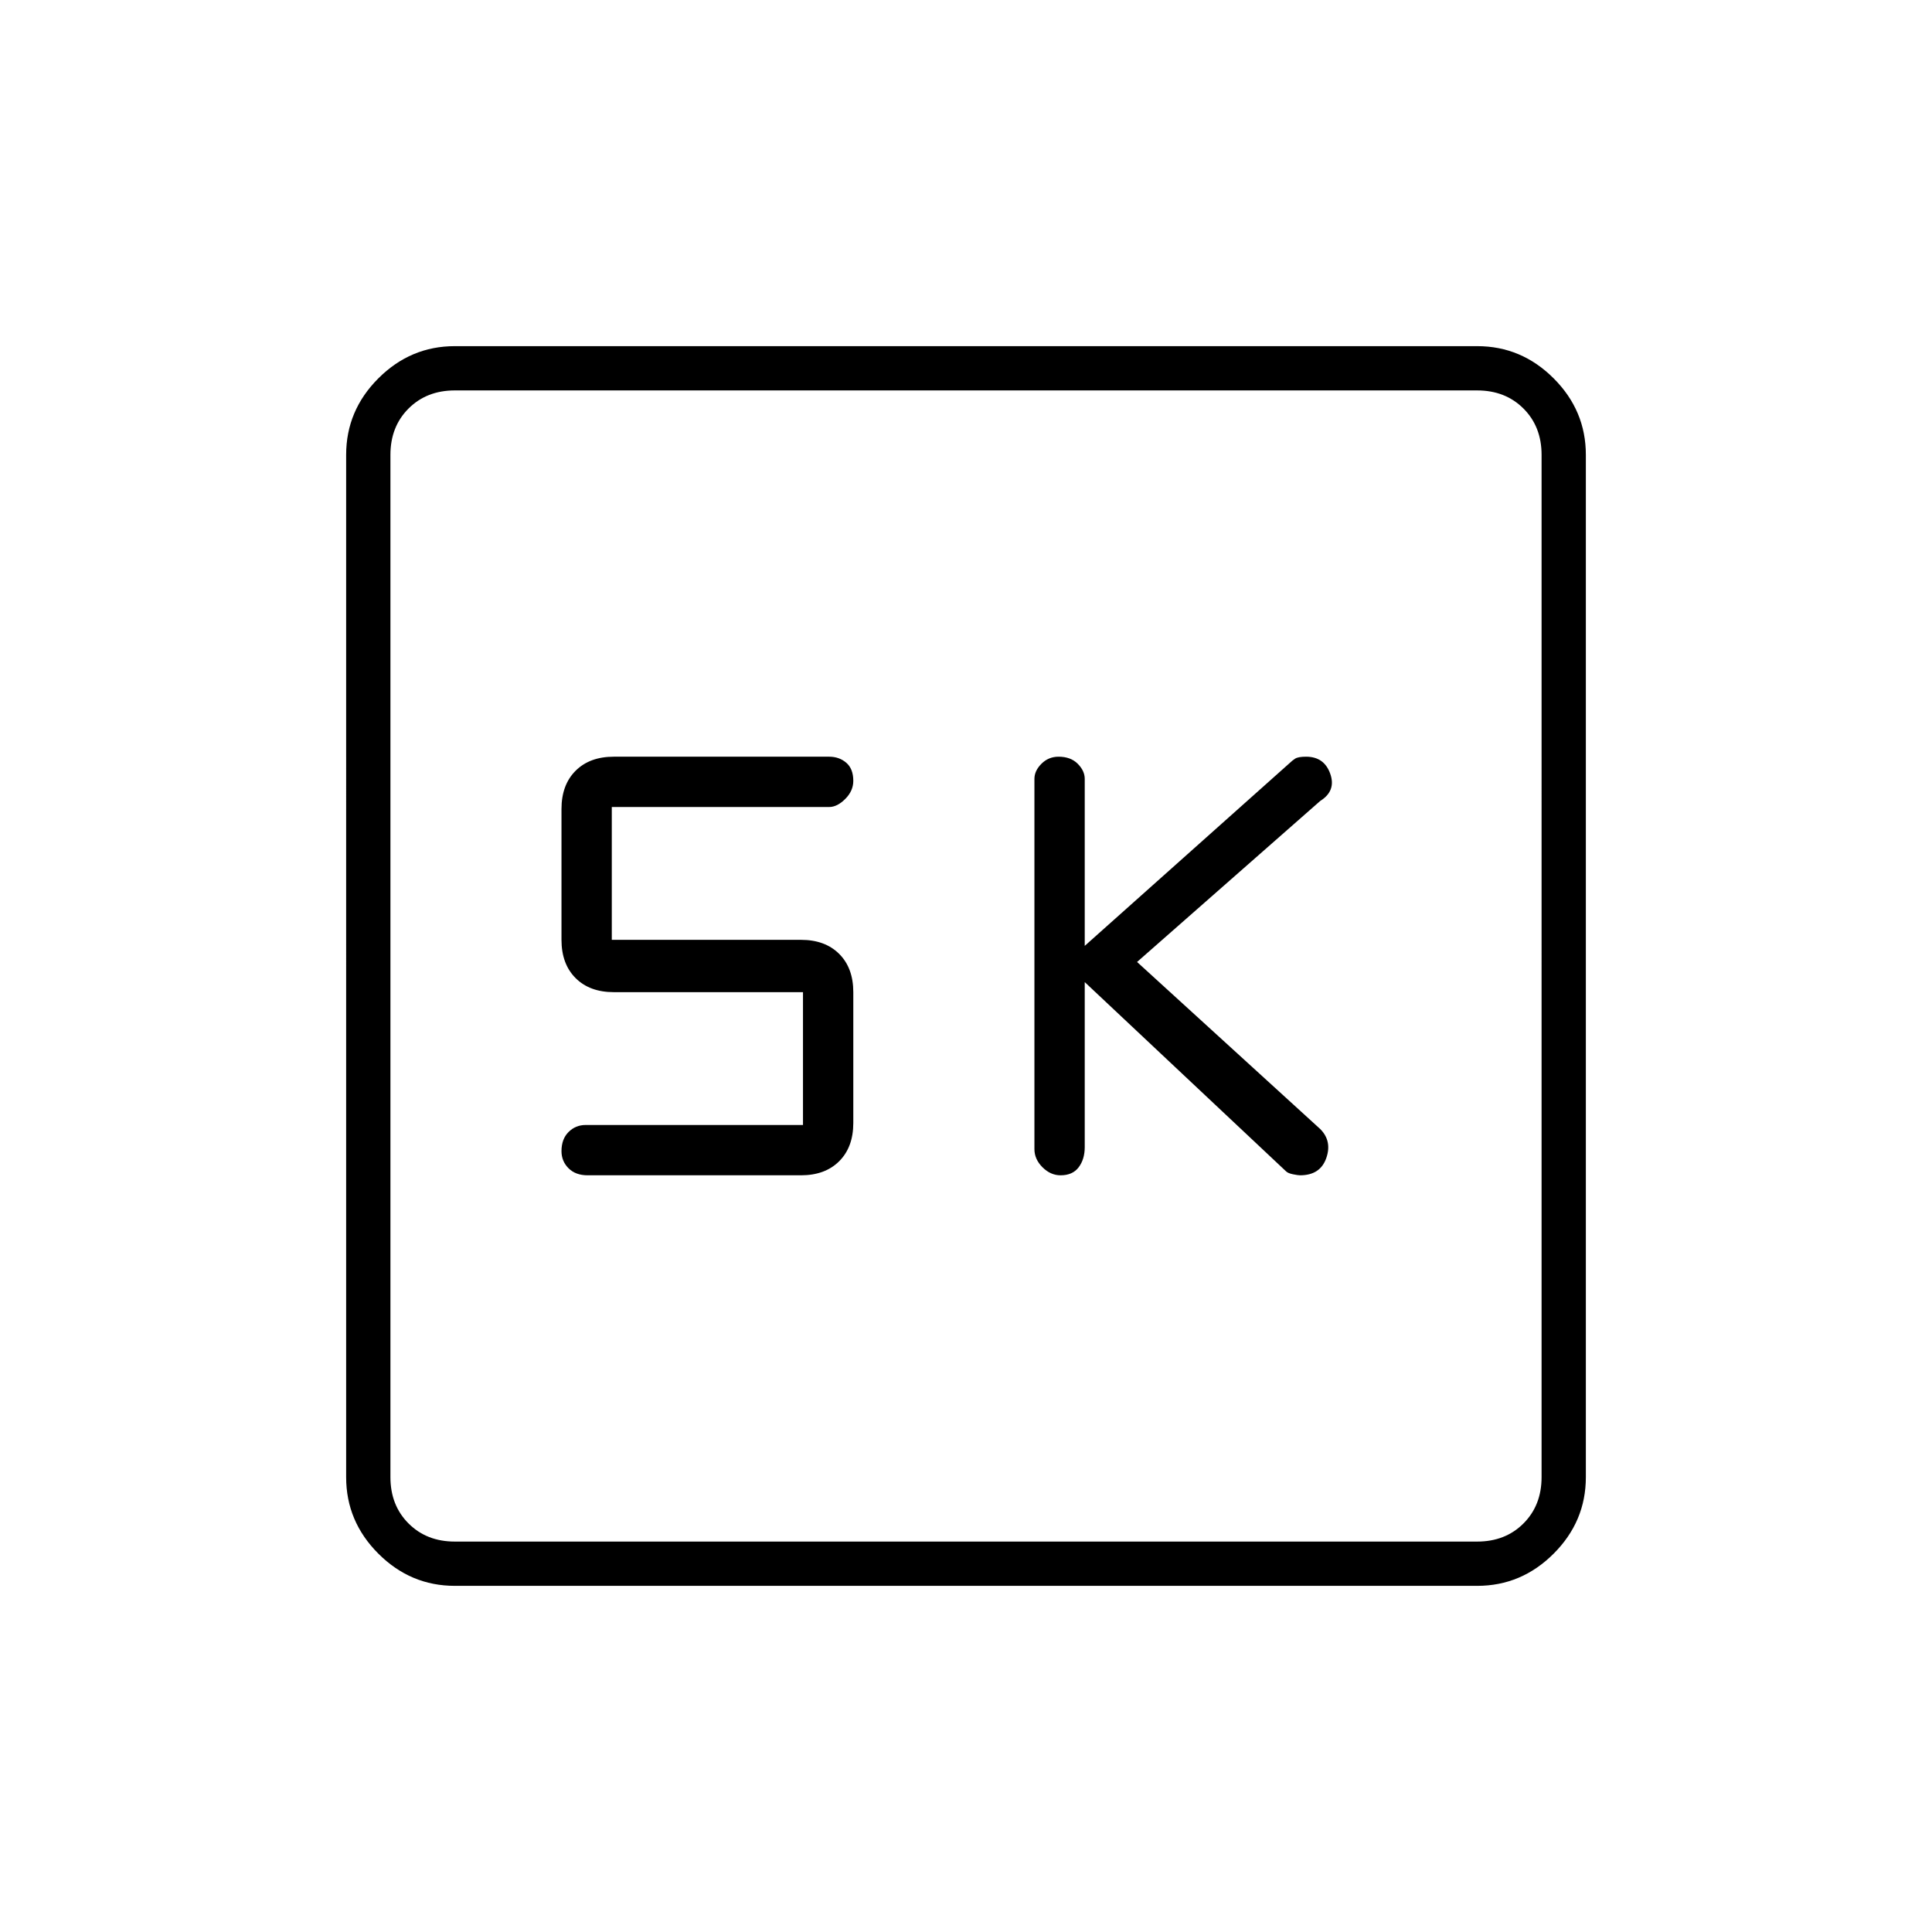 <svg xmlns="http://www.w3.org/2000/svg" height="48" width="48"><path d="M26.35 29.2q.3 0 .45-.2.15-.2.15-.5v-4.1l5 4.7q.05.05.175.075.125.025.175.025.5 0 .65-.425.15-.425-.15-.725l-4.55-4.15 4.55-4q.4-.25.25-.675-.15-.425-.6-.425-.2 0-.275.05-.075.05-.125.1l-5.1 4.55v-4.15q0-.2-.175-.375T26.3 18.8q-.25 0-.425.175t-.175.375v9.2q0 .25.2.45t.45.2Zm-11.75 0h5.3q.6 0 .95-.35t.35-.95v-3.25q0-.6-.35-.95t-.95-.35h-4.7v-3.3h5.4q.2 0 .4-.2t.2-.45q0-.3-.175-.45-.175-.15-.425-.15h-5.35q-.6 0-.95.35t-.35.95v3.25q0 .6.35.95t.95.35h4.7v3.3h-5.4q-.25 0-.425.175t-.175.475q0 .25.175.425t.475.175Zm-3.3 10.2q-1.1 0-1.9-.8-.8-.8-.8-1.9V11.3q0-1.1.8-1.9.8-.8 1.9-.8h25.4q1.1 0 1.9.8.8.8.8 1.9v25.4q0 1.1-.8 1.9-.8.8-1.9.8Zm0-1.1h25.4q.7 0 1.15-.45.45-.45.45-1.15V11.3q0-.7-.45-1.15-.45-.45-1.15-.45H11.3q-.7 0-1.15.45-.45.45-.45 1.15v25.4q0 .7.45 1.15.45.45 1.15.45ZM9.7 9.7V38.3 9.7Z"/></svg>